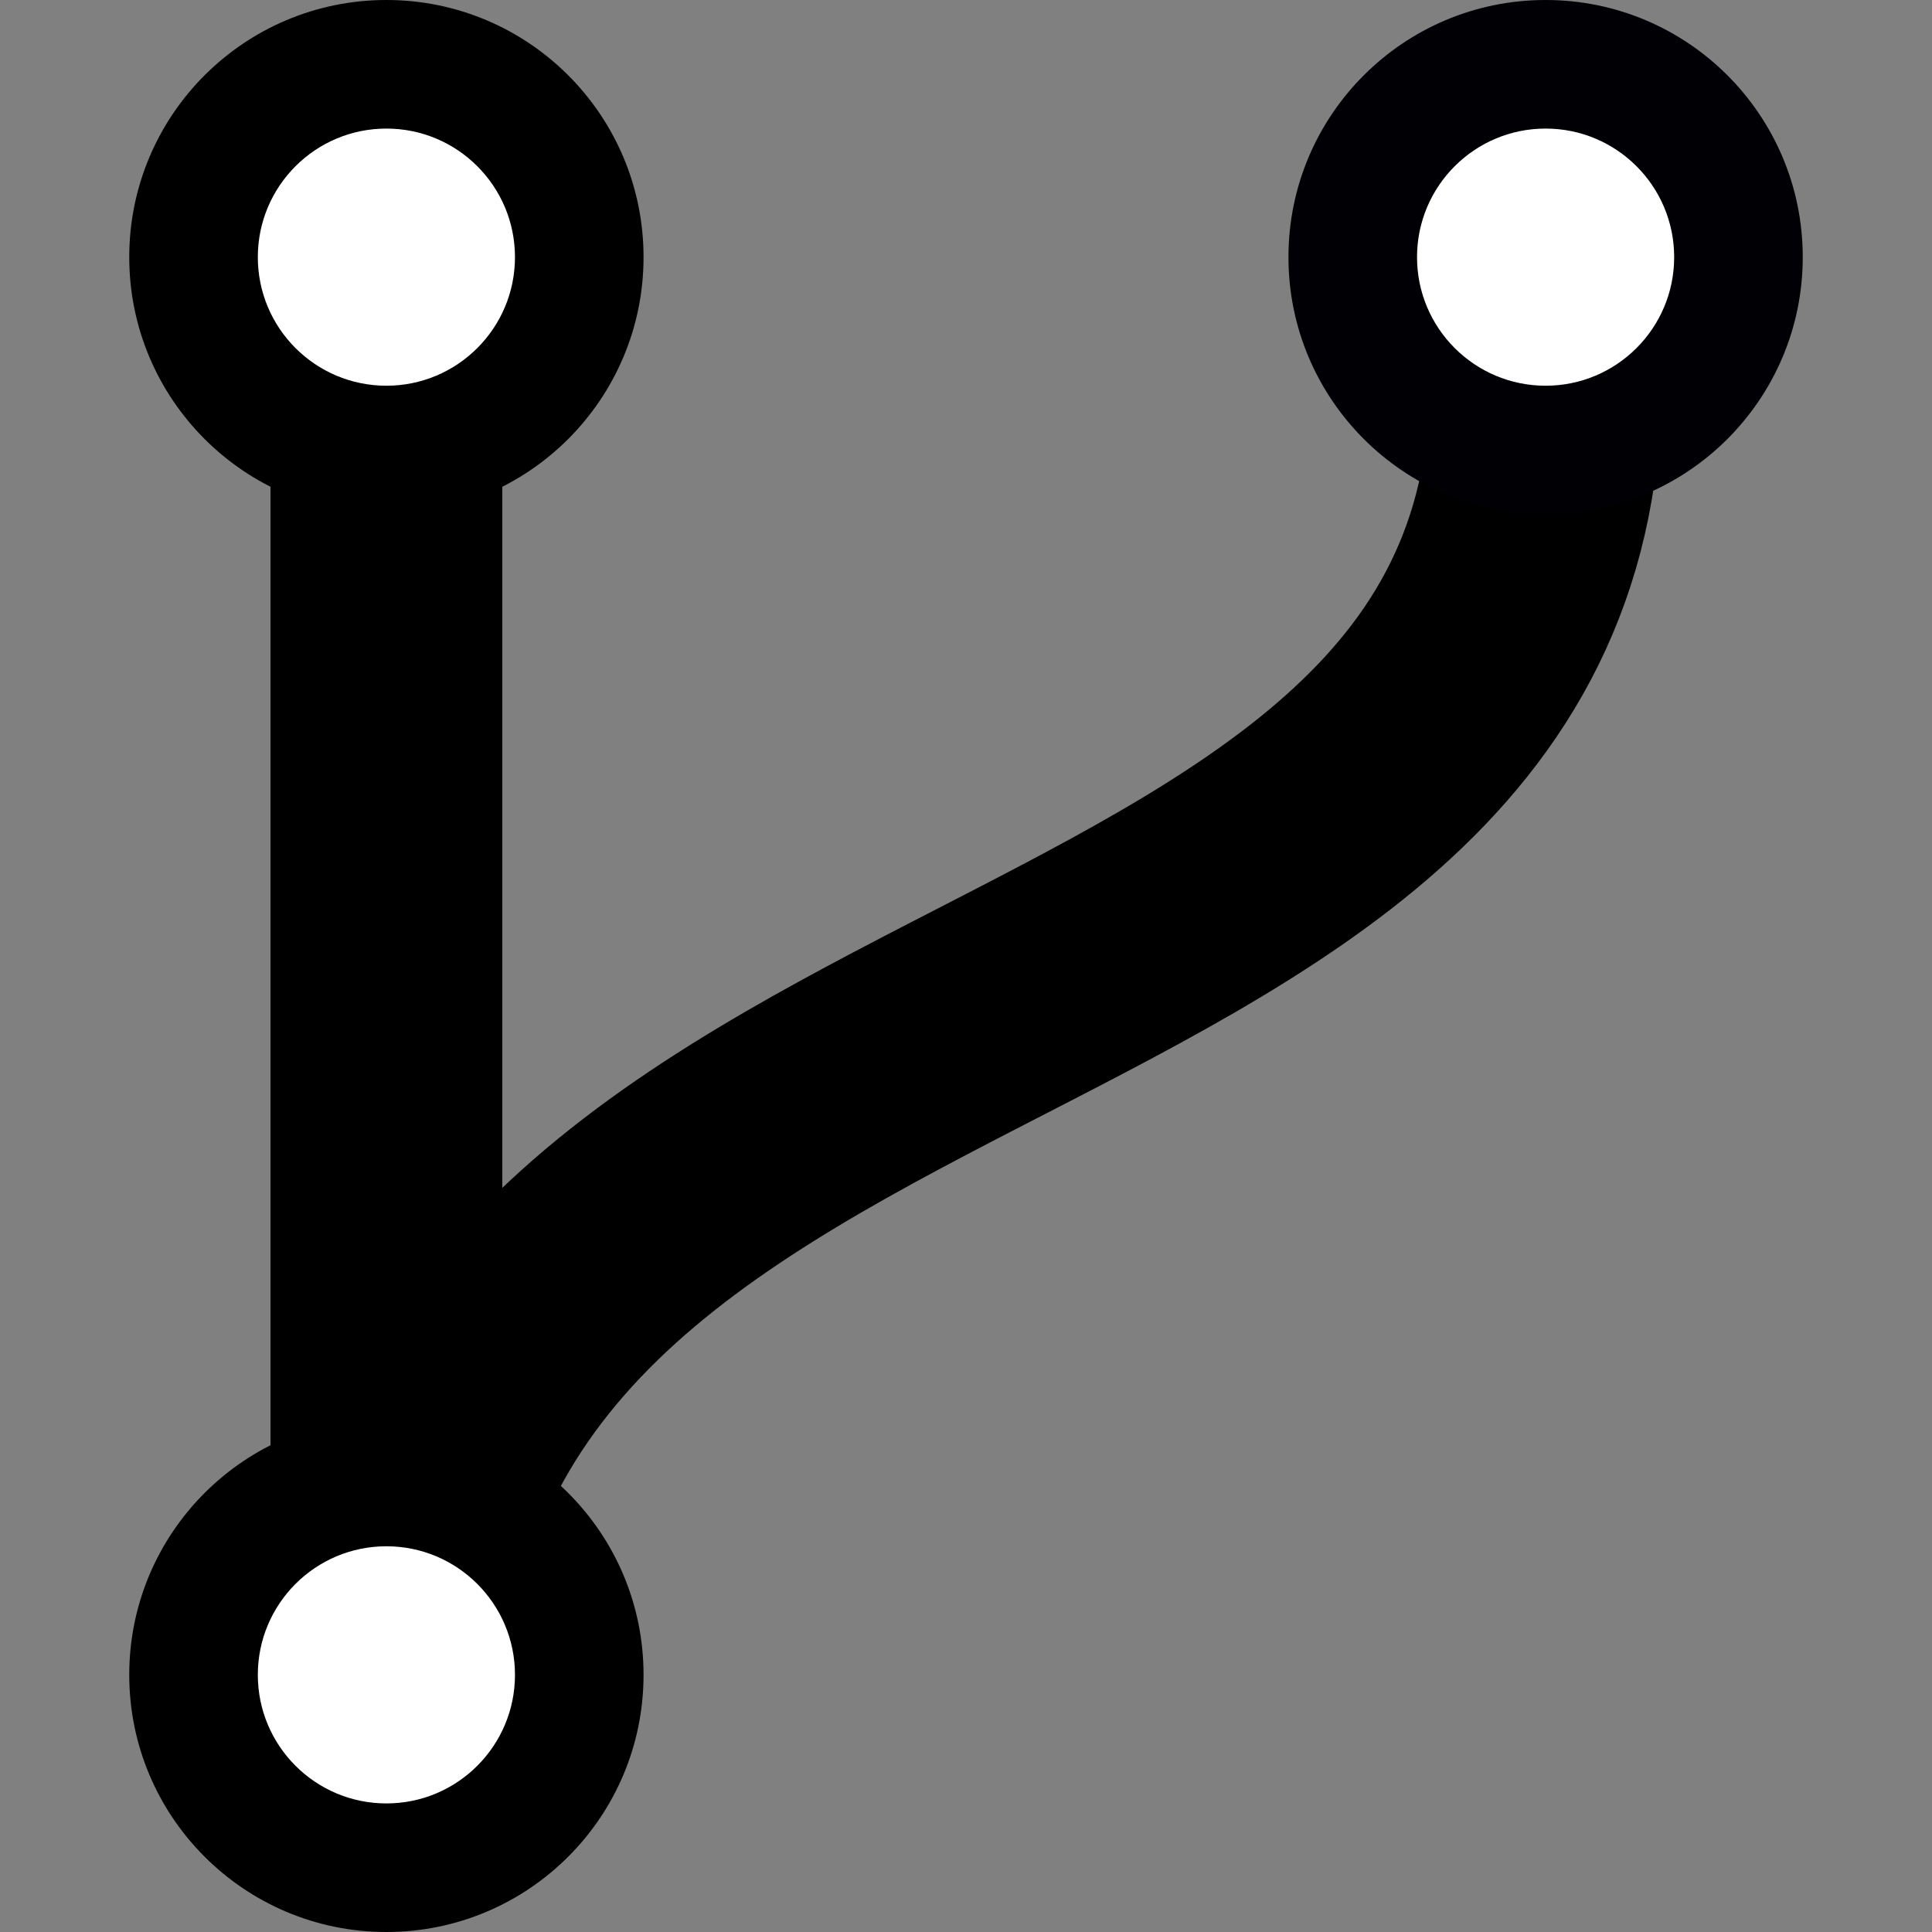 <svg version="1.1" viewBox="0 0 500 500" xmlns="http://www.w3.org/2000/svg"><rect x="0" y="0" width="500" height="500" fill="#808080" stroke="none"/><path d="m100 50v400" fill="none" stroke="#000" stroke-width="60"/><path d="m100 450c.005-208.45 298.6-167.23 300-350" fill="none" stroke="#000" stroke-width="60"/><g transform="matrix(1.331,0,0,1.331,-33.1,0)"><circle cx="100" cy="50" r="50" style="paint-order:stroke markers fill"/><circle cx="100" cy="50" r="25" fill="#fff" style="paint-order:stroke markers fill"/></g><g transform="matrix(1.331,0,0,1.331,-33.1,-165.5)"><circle cx="100" cy="450" r="50" style="paint-order:stroke markers fill"/><circle cx="100" cy="450" r="25" fill="#fff" style="paint-order:stroke markers fill"/></g><g transform="matrix(1.331,0,0,1.331,-132.4,-66.55)"><circle cx="400" cy="100" r="50" fill="#000005" style="paint-order:stroke markers fill"/><circle cx="400" cy="100" r="25" fill="#fff" style="paint-order:stroke markers fill"/></g></svg>
